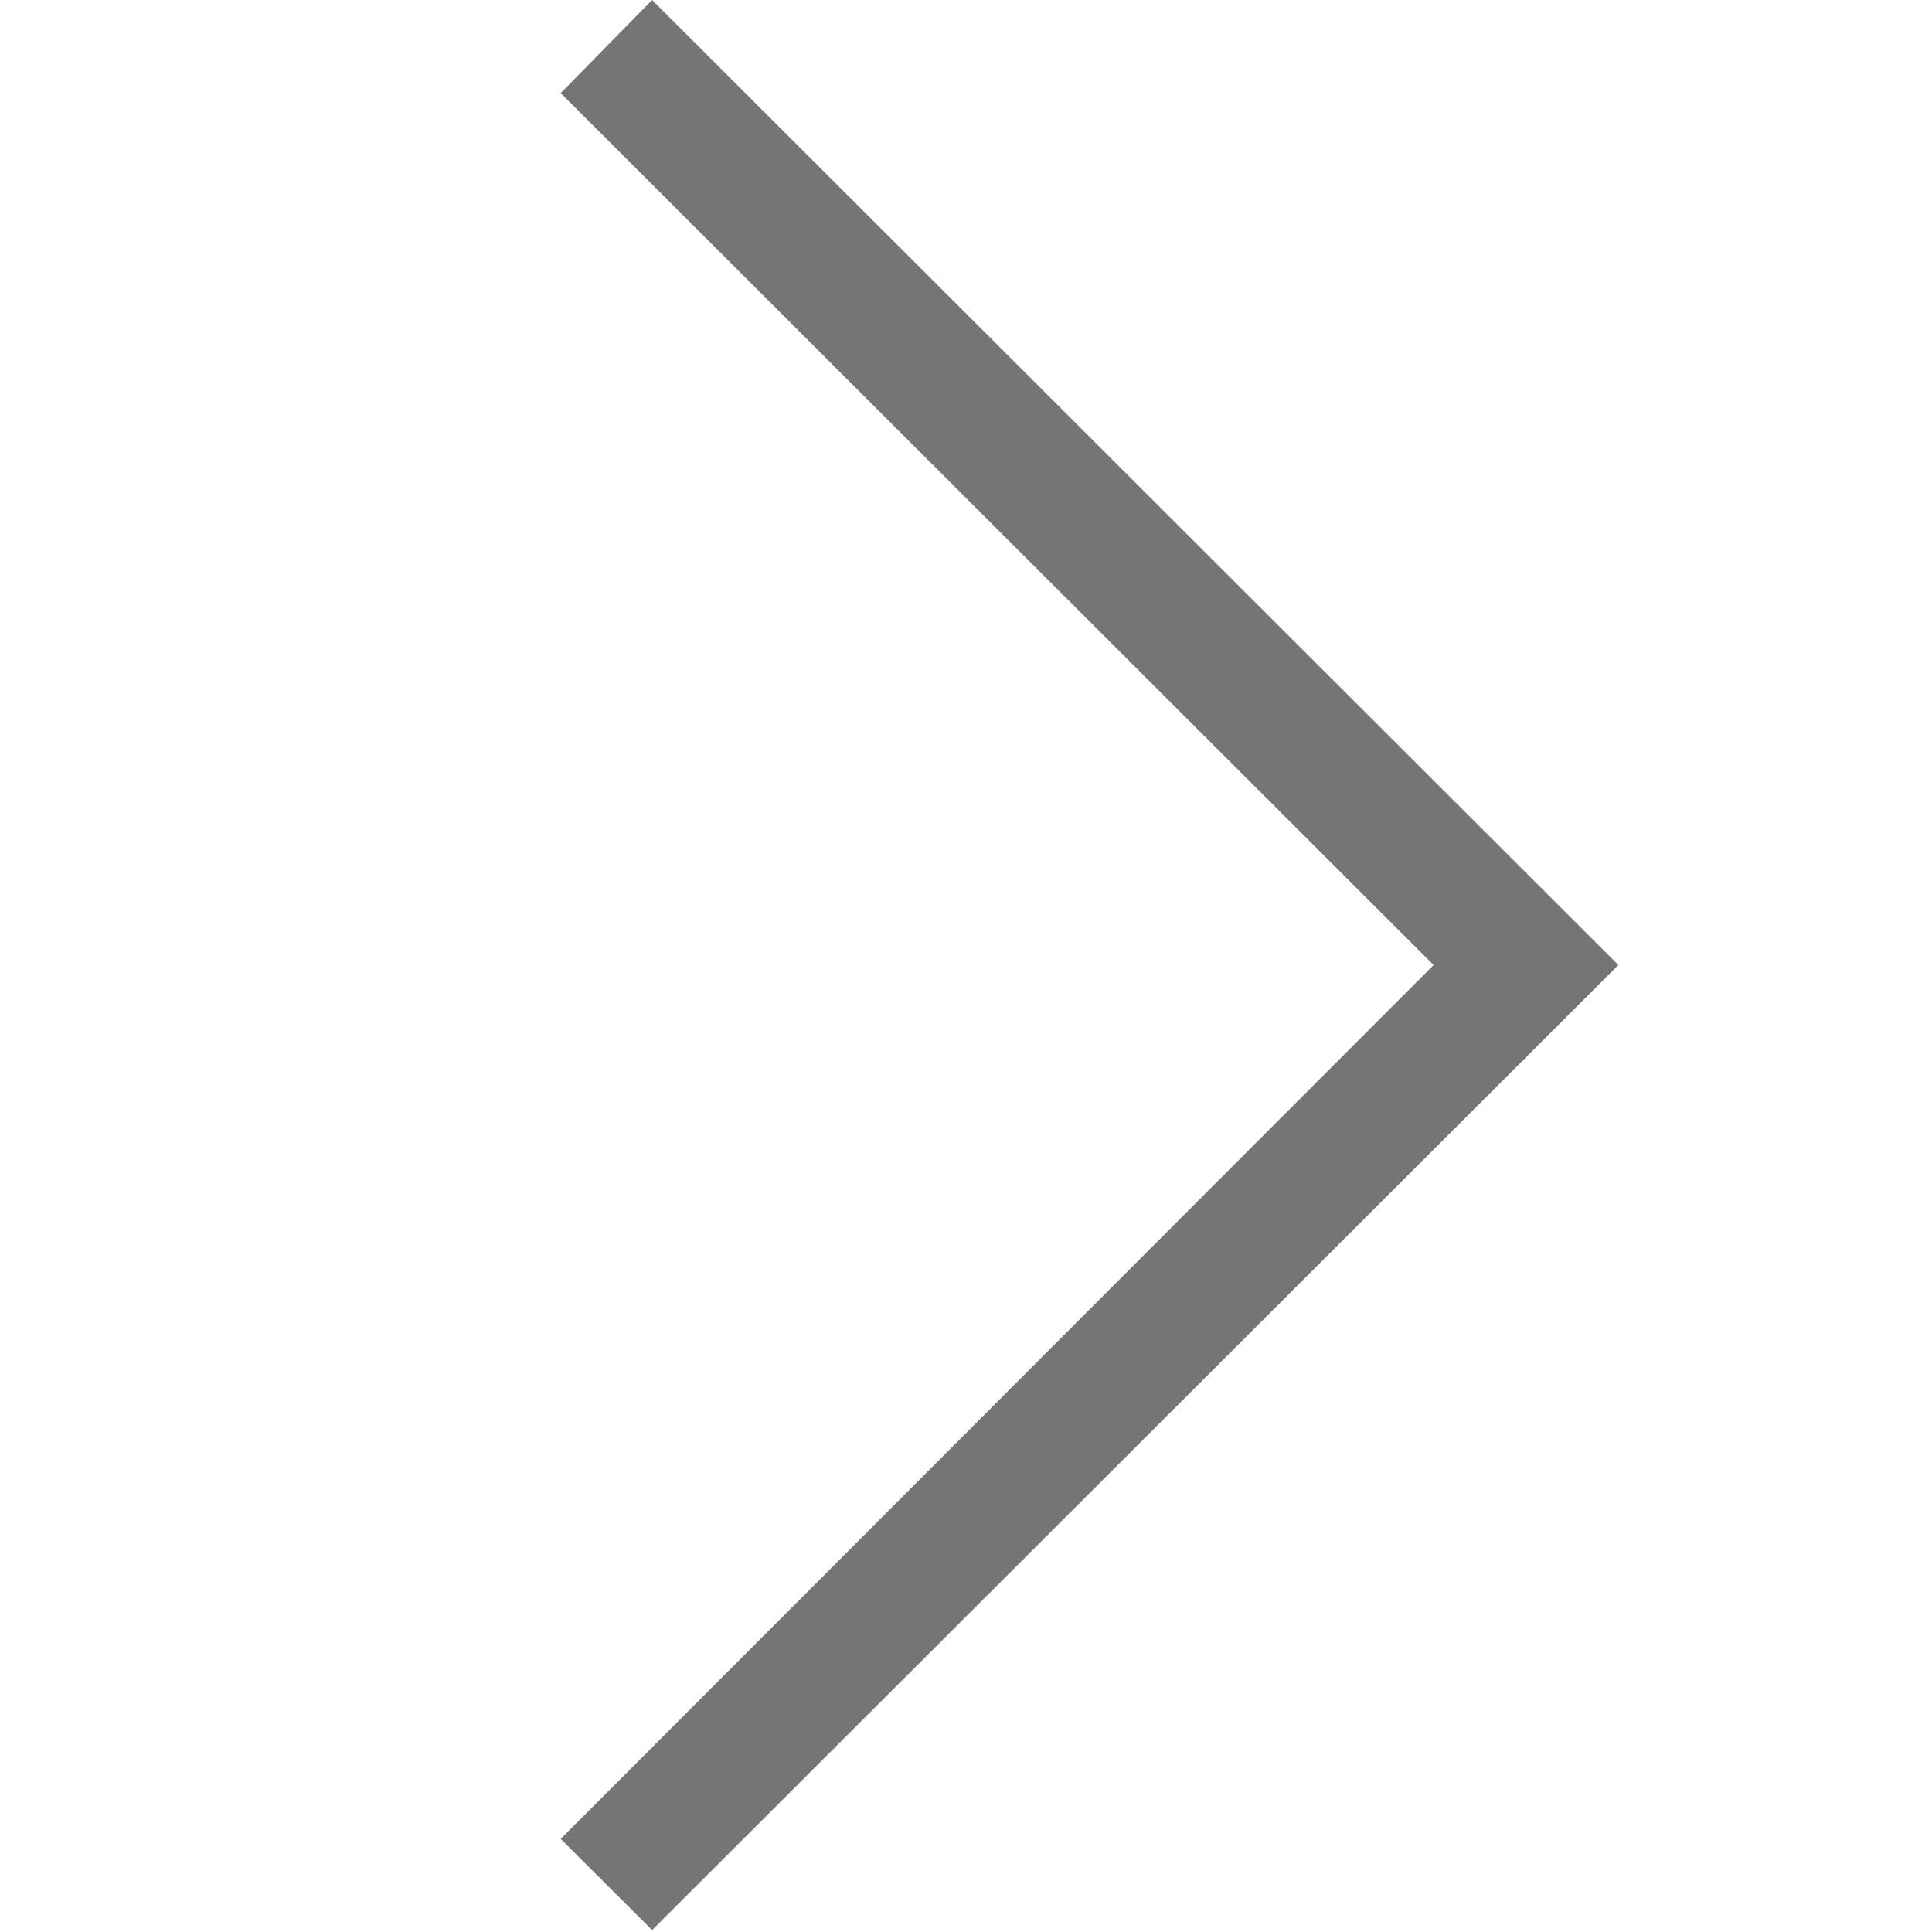 <?xml version="1.0" standalone="no"?><!DOCTYPE svg PUBLIC "-//W3C//DTD SVG 1.1//EN" "http://www.w3.org/Graphics/SVG/1.1/DTD/svg11.dtd"><svg t="1533262679283" class="icon" style="" viewBox="0 0 1024 1024" version="1.1" xmlns="http://www.w3.org/2000/svg" p-id="1069" xmlns:xlink="http://www.w3.org/1999/xlink" width="16" height="16"><defs><style type="text/css"></style></defs><path d="M857.766 511.489L345.623 0 297.175 49.348 759.847 511.489 297.175 974.652 345.623 1022.977z" p-id="1070" fill="#757575"></path></svg>